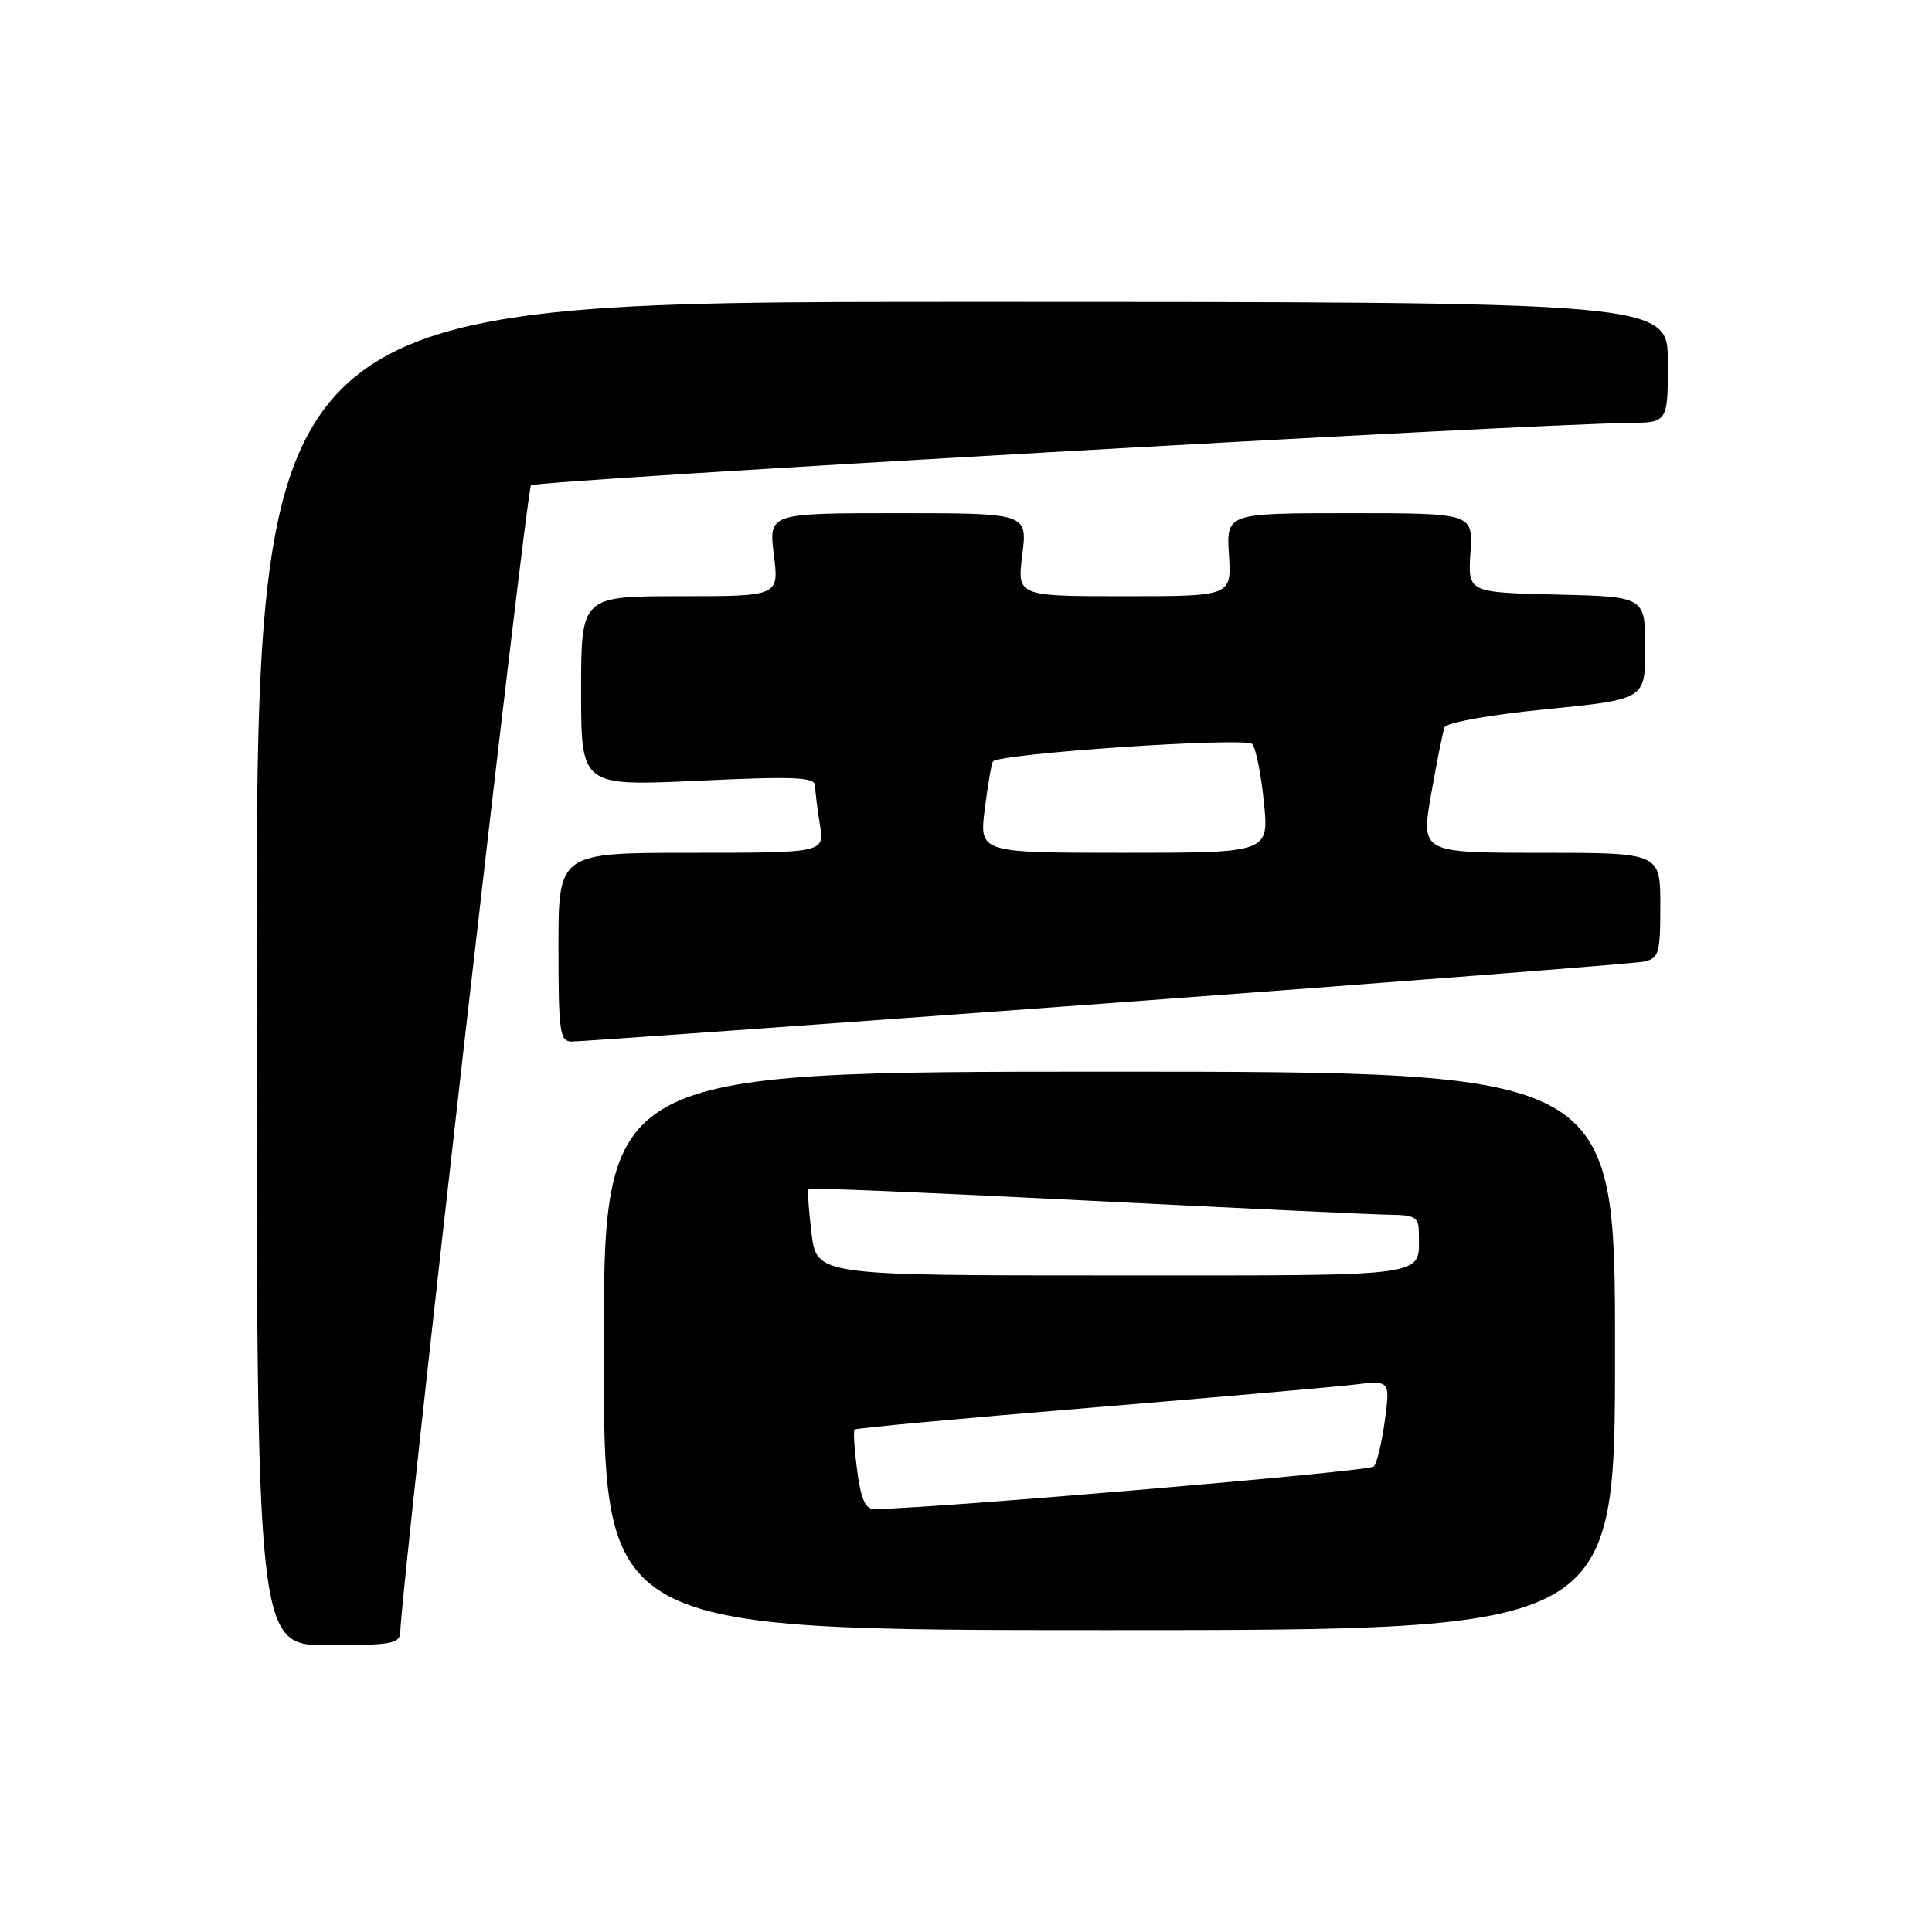 <?xml version="1.0" encoding="UTF-8" standalone="no"?>
<!DOCTYPE svg PUBLIC "-//W3C//DTD SVG 1.1//EN" "http://www.w3.org/Graphics/SVG/1.1/DTD/svg11.dtd" >
<svg xmlns="http://www.w3.org/2000/svg" xmlns:xlink="http://www.w3.org/1999/xlink" version="1.1" viewBox="0 0 256 256">
 <g >
 <path fill="currentColor"
d=" M 53.04 216.25 C 53.19 210.08 69.73 64.94 70.36 64.31 C 71.04 63.63 201.95 56.19 215.75 56.05 C 221.00 56.00 221.00 56.00 221.00 48.00 C 221.00 40.00 221.00 40.00 127.50 40.00 C 34.00 40.00 34.00 40.00 34.00 129.00 C 34.00 218.00 34.00 218.00 43.50 218.00 C 51.87 218.00 53.00 217.79 53.04 216.25 Z  M 214.00 179.00 C 214.00 142.00 214.00 142.00 147.00 142.00 C 80.00 142.00 80.00 142.00 80.00 179.00 C 80.00 216.00 80.00 216.00 147.00 216.00 C 214.00 216.00 214.00 216.00 214.00 179.00 Z  M 146.50 132.96 C 184.45 130.17 216.51 127.68 217.75 127.43 C 219.82 127.00 220.00 126.42 220.00 119.98 C 220.00 113.00 220.00 113.00 204.14 113.00 C 188.29 113.00 188.29 113.00 189.63 105.25 C 190.38 100.99 191.17 97.00 191.41 96.38 C 191.66 95.74 197.35 94.72 204.92 93.97 C 218.00 92.67 218.00 92.67 218.00 85.87 C 218.00 79.06 218.00 79.06 206.25 78.78 C 194.50 78.50 194.50 78.50 194.84 73.25 C 195.18 68.00 195.18 68.00 178.84 68.00 C 162.50 68.00 162.50 68.00 162.84 73.50 C 163.19 79.00 163.19 79.00 148.98 79.00 C 134.77 79.00 134.77 79.00 135.46 73.50 C 136.14 68.00 136.14 68.00 119.00 68.00 C 101.86 68.00 101.86 68.00 102.54 73.50 C 103.23 79.00 103.23 79.00 90.12 79.00 C 77.00 79.00 77.00 79.00 77.00 91.59 C 77.00 104.17 77.00 104.17 92.50 103.45 C 105.38 102.85 108.00 102.97 108.01 104.12 C 108.02 104.88 108.30 107.19 108.64 109.25 C 109.26 113.00 109.26 113.00 91.63 113.00 C 74.00 113.00 74.00 113.00 74.00 125.50 C 74.00 136.73 74.18 138.00 75.75 138.01 C 76.71 138.02 108.55 135.74 146.50 132.96 Z  M 113.58 194.88 C 113.21 192.07 113.05 189.61 113.24 189.42 C 113.43 189.23 127.29 187.95 144.04 186.57 C 160.79 185.18 176.68 183.79 179.35 183.48 C 184.20 182.90 184.20 182.90 183.50 188.20 C 183.11 191.12 182.45 193.87 182.02 194.33 C 181.43 194.96 124.54 199.81 115.88 199.97 C 114.68 199.99 114.08 198.68 113.58 194.88 Z  M 107.53 163.42 C 107.15 160.34 106.98 157.69 107.17 157.53 C 107.35 157.36 123.92 158.06 144.00 159.08 C 164.07 160.09 182.19 160.94 184.25 160.96 C 187.54 161.00 188.00 161.30 188.00 163.42 C 188.00 169.32 190.31 169.00 147.51 169.00 C 108.23 169.00 108.23 169.00 107.53 163.42 Z  M 130.48 107.25 C 130.88 104.09 131.36 101.23 131.56 100.91 C 132.21 99.85 165.04 97.63 165.93 98.59 C 166.40 99.09 167.09 102.54 167.47 106.25 C 168.16 113.00 168.16 113.00 148.96 113.00 C 129.77 113.00 129.77 113.00 130.48 107.25 Z "/>
</g>
</svg>